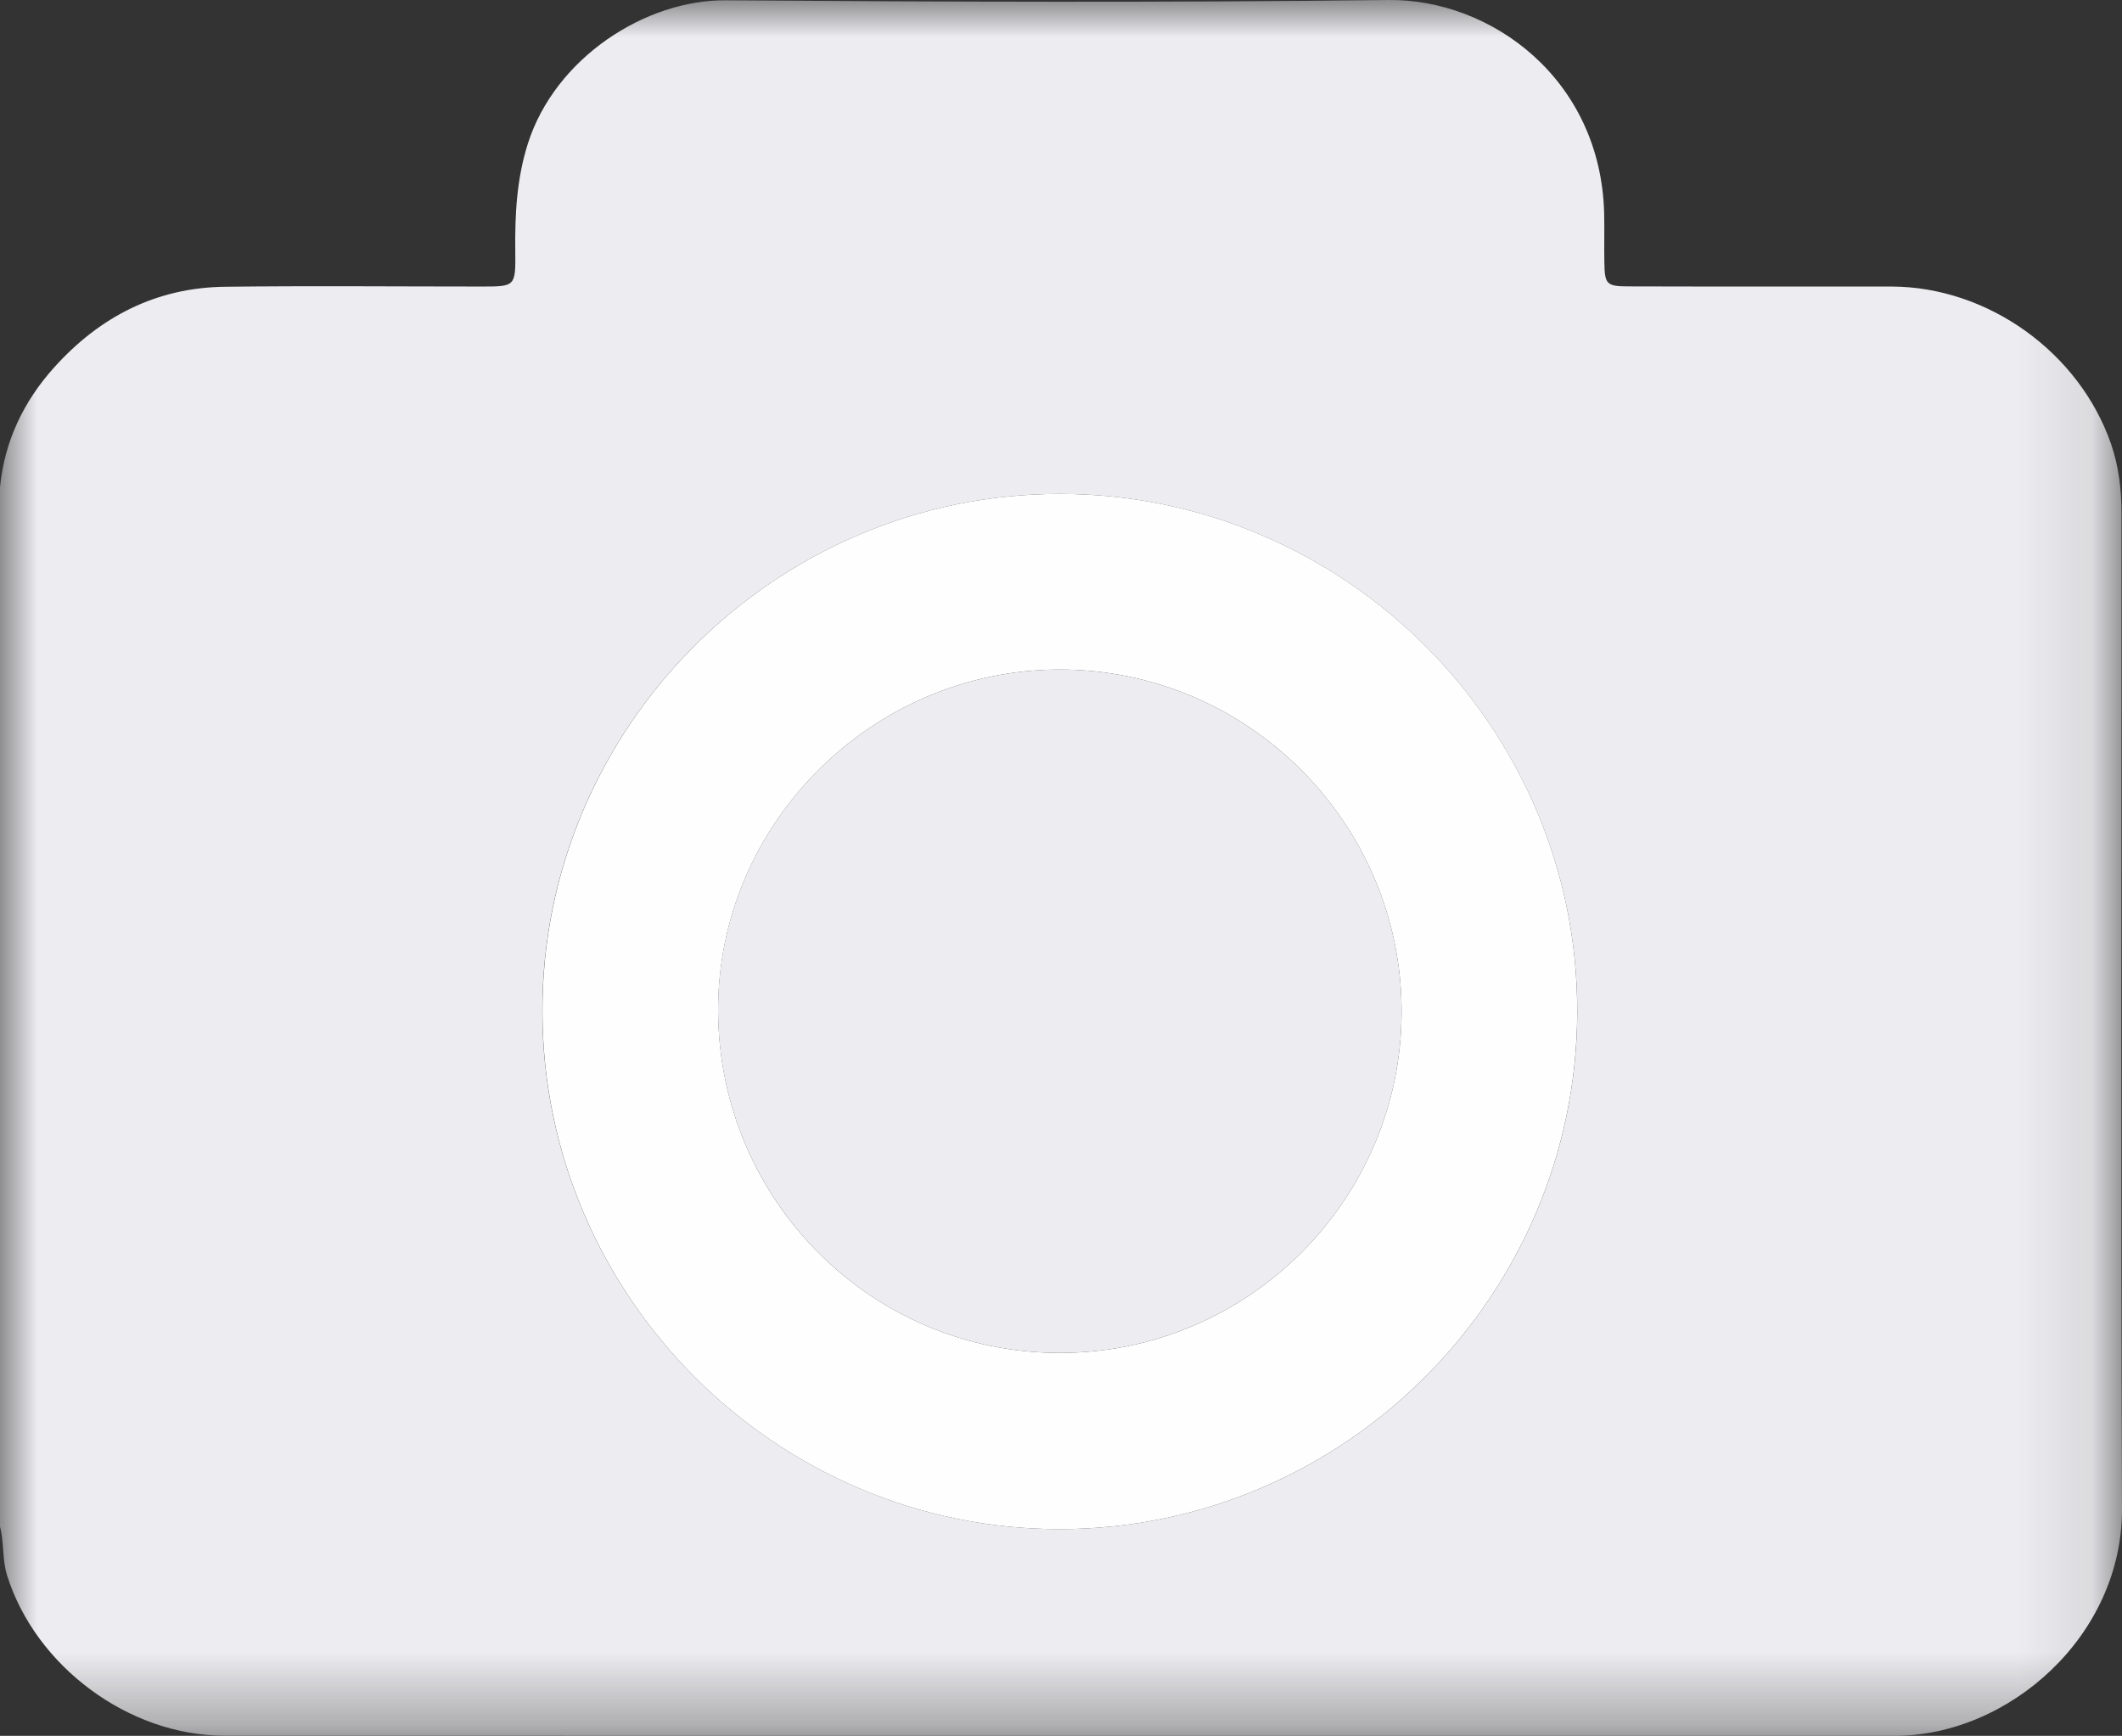 <svg width="28.901" height="23.639" viewBox="0 0 28.901 23.639" fill="none" xmlns="http://www.w3.org/2000/svg" xmlns:xlink="http://www.w3.org/1999/xlink">
	<rect x="0" y="0" width="28.901" height="23.639" fill="#333333" stroke="none"/>
	<desc>
			Created with Pixso.
	</desc>
	<mask id="mask1_3881" mask-type="alpha" maskUnits="userSpaceOnUse" x="0" y="0" width="28.901" height="23.639">
		<rect width="28.901" height="23.639" fill="#C4C4C4"/>
	</mask>
	<g mask="url(#mask1_3881)">
		<path d="M28.894 6.988C28.894 6.669 28.858 6.353 28.752 6.046C28.32 4.799 27.076 3.905 25.759 3.902C24.566 3.9 23.372 3.904 22.179 3.9C21.881 3.9 21.856 3.871 21.851 3.579C21.846 3.354 21.854 3.128 21.848 2.903C21.801 1.076 20.309 -0.016 18.908 0C15.902 0.036 12.895 0.026 9.888 0.004C8.786 -0.005 7.562 0.792 7.191 1.951C7.036 2.436 7.012 2.927 7.018 3.426C7.023 3.901 7.018 3.902 6.561 3.902C5.396 3.902 4.231 3.891 3.066 3.905C2.13 3.916 1.361 4.312 0.74 5.001C0.321 5.466 0.061 6.008 0 6.637L0 20.79C0.058 21.007 0.028 21.236 0.096 21.453C0.485 22.692 1.752 23.636 3.056 23.637C10.638 23.64 18.221 23.637 25.803 23.639C27.368 23.639 28.908 22.269 28.901 20.546C28.884 16.027 28.896 11.508 28.894 6.988L28.894 6.988M14.435 20.824C10.572 20.826 7.399 17.659 7.386 13.787C7.373 9.912 10.554 6.726 14.434 6.726C18.317 6.726 21.494 9.91 21.482 13.787C21.47 17.66 18.303 20.822 14.435 20.824L14.435 20.824Z" fill-rule="evenodd" fill="#EDEDF1"/>
	</g>
	<g mask="url(#mask1_3881)">
		<path d="M14.435 6.726C10.555 6.725 7.375 9.911 7.388 13.787C7.4 17.659 10.571 20.826 14.435 20.824C18.304 20.821 21.47 17.659 21.481 13.786C21.495 9.909 18.316 6.726 14.435 6.726L14.435 6.726M14.428 18.424C11.871 18.42 9.801 16.354 9.781 13.786C9.761 11.236 11.866 9.122 14.428 9.118C16.991 9.114 19.088 11.209 19.089 13.773C19.089 16.338 16.994 18.428 14.428 18.424L14.428 18.424Z" fill-rule="evenodd" fill="#FEFEFE"/>
	</g>
	<g mask="url(#mask1_3881)">
		<path d="M14.429 9.118C11.865 9.122 9.761 11.236 9.78 13.786C9.802 16.354 11.87 18.42 14.428 18.424C16.993 18.428 19.09 16.338 19.089 13.773C19.089 11.209 16.99 9.114 14.429 9.118L14.429 9.118Z" fill-rule="evenodd" fill="#EDEDF1"/>
	</g>
	<defs/>
</svg>
